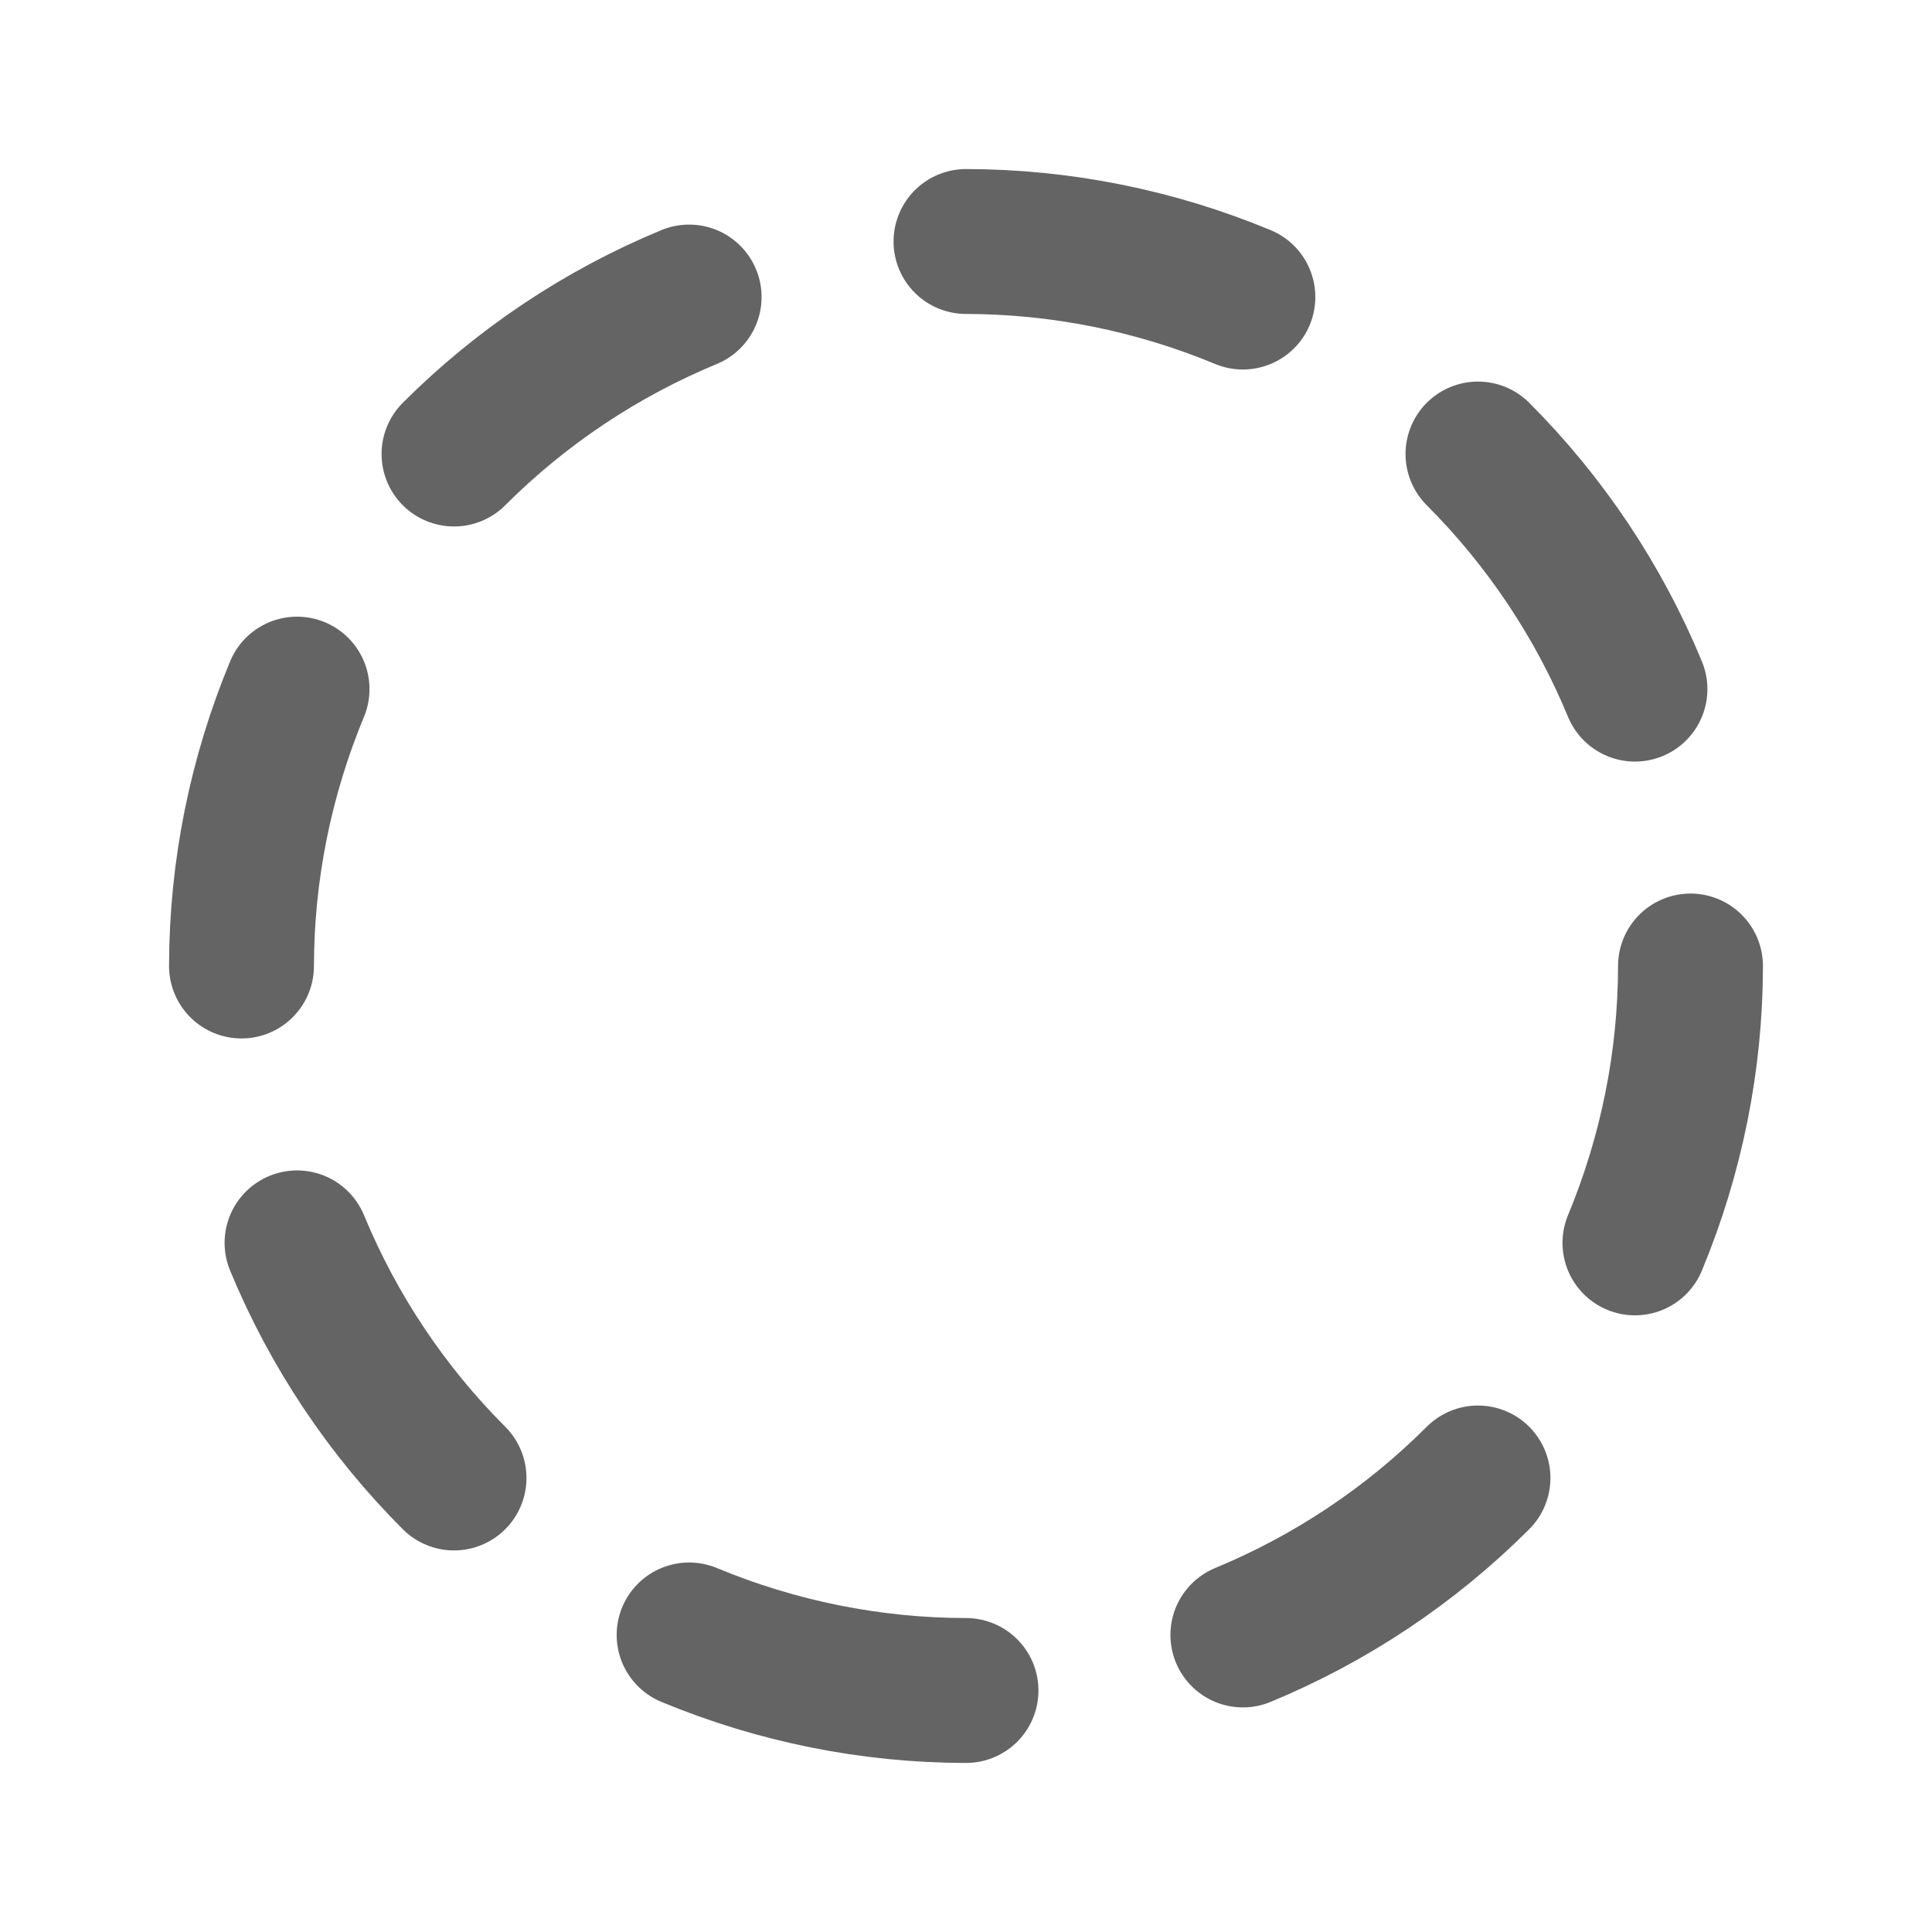 <svg width="16" height="16" viewBox="0 0 16 16" fill="none" xmlns="http://www.w3.org/2000/svg">
<path d="M5.707 2.46C4.979 2.761 4.317 3.203 3.76 3.76M2.46 5.707C2.158 6.434 2.001 7.213 2 8M2.46 10.293C2.761 11.021 3.203 11.683 3.76 12.24M5.707 13.54C6.434 13.842 7.213 13.999 8 14M10.293 13.54C11.021 13.239 11.683 12.797 12.24 12.24M13.54 10.293C13.842 9.566 13.999 8.787 14 8M13.54 5.707C13.239 4.979 12.797 4.317 12.24 3.76M10.293 2.46C9.566 2.158 8.787 2.001 8 2" stroke="#646464" stroke-width="1.2" stroke-linecap="round" stroke-linejoin="round"/>
</svg>
